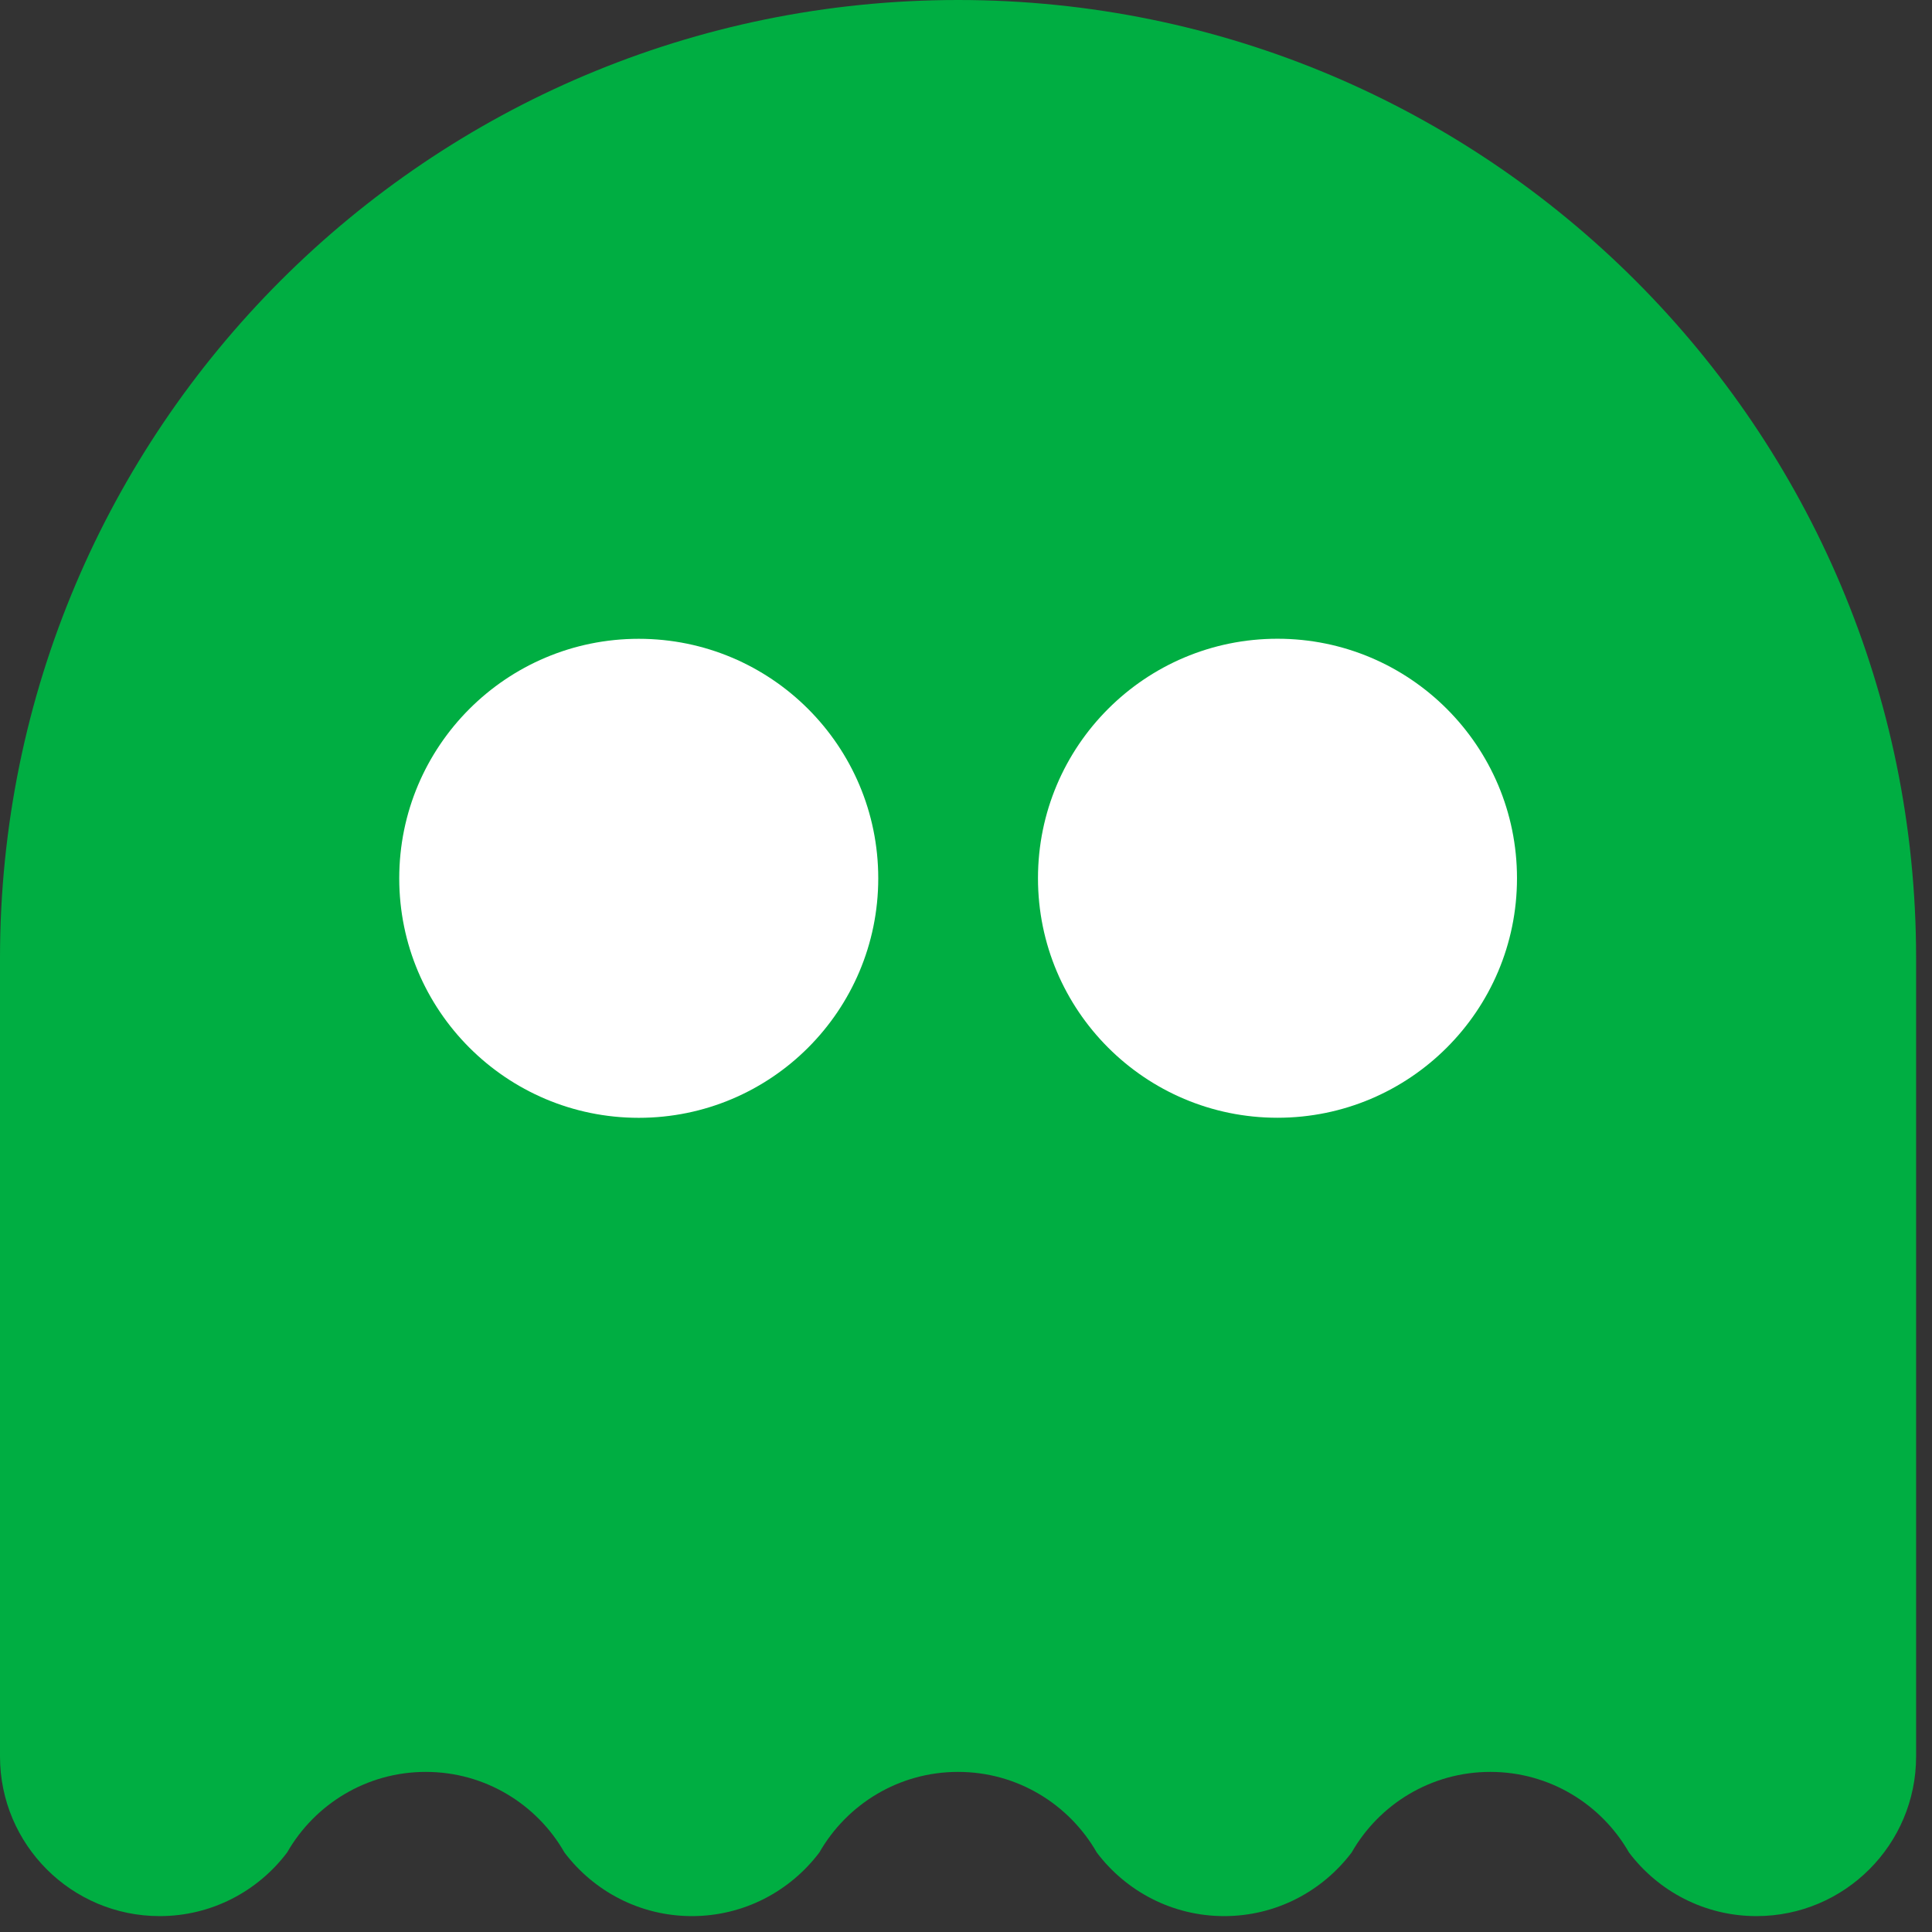 <svg width="31" height="31" viewBox="0 0 31 31" fill="none" xmlns="http://www.w3.org/2000/svg">
<rect x="0" y="0" width="31" height="31" fill="#333333" stroke="none"/>
<path d="M15.373 0C6.883 0 0 6.883 0 15.373C0 15.373 0 26.768 0 28.183C0 29.598 1.147 30.745 2.562 30.745C3.398 30.745 4.14 30.343 4.607 29.724C5.049 28.952 5.879 28.431 6.832 28.431C7.785 28.431 8.616 28.952 9.057 29.724C9.525 30.343 10.266 30.745 11.102 30.745C11.938 30.745 12.68 30.343 13.147 29.724C13.589 28.952 14.419 28.431 15.373 28.431C16.325 28.431 17.156 28.952 17.598 29.724C18.065 30.343 18.806 30.745 19.643 30.745C20.479 30.745 21.22 30.343 21.688 29.724C22.129 28.952 22.96 28.431 23.913 28.431C24.866 28.431 25.696 28.952 26.138 29.724C26.605 30.343 27.347 30.745 28.183 30.745C29.598 30.745 30.745 29.598 30.745 28.183C30.745 26.768 30.745 15.373 30.745 15.373C30.745 6.882 23.863 0 15.373 0Z" fill="#00AE42"/>
<path d="M10.249 17.936C12.372 17.936 14.092 16.215 14.092 14.093C14.092 11.97 12.372 10.25 10.249 10.25C8.127 10.25 6.406 11.97 6.406 14.093C6.406 16.215 8.127 17.936 10.249 17.936Z" fill="white"/>
<path d="M20.498 17.935C22.62 17.935 24.341 16.214 24.341 14.092C24.341 11.969 22.62 10.249 20.498 10.249C18.375 10.249 16.655 11.969 16.655 14.092C16.655 16.214 18.375 17.935 20.498 17.935Z" fill="white"/>
</svg>
